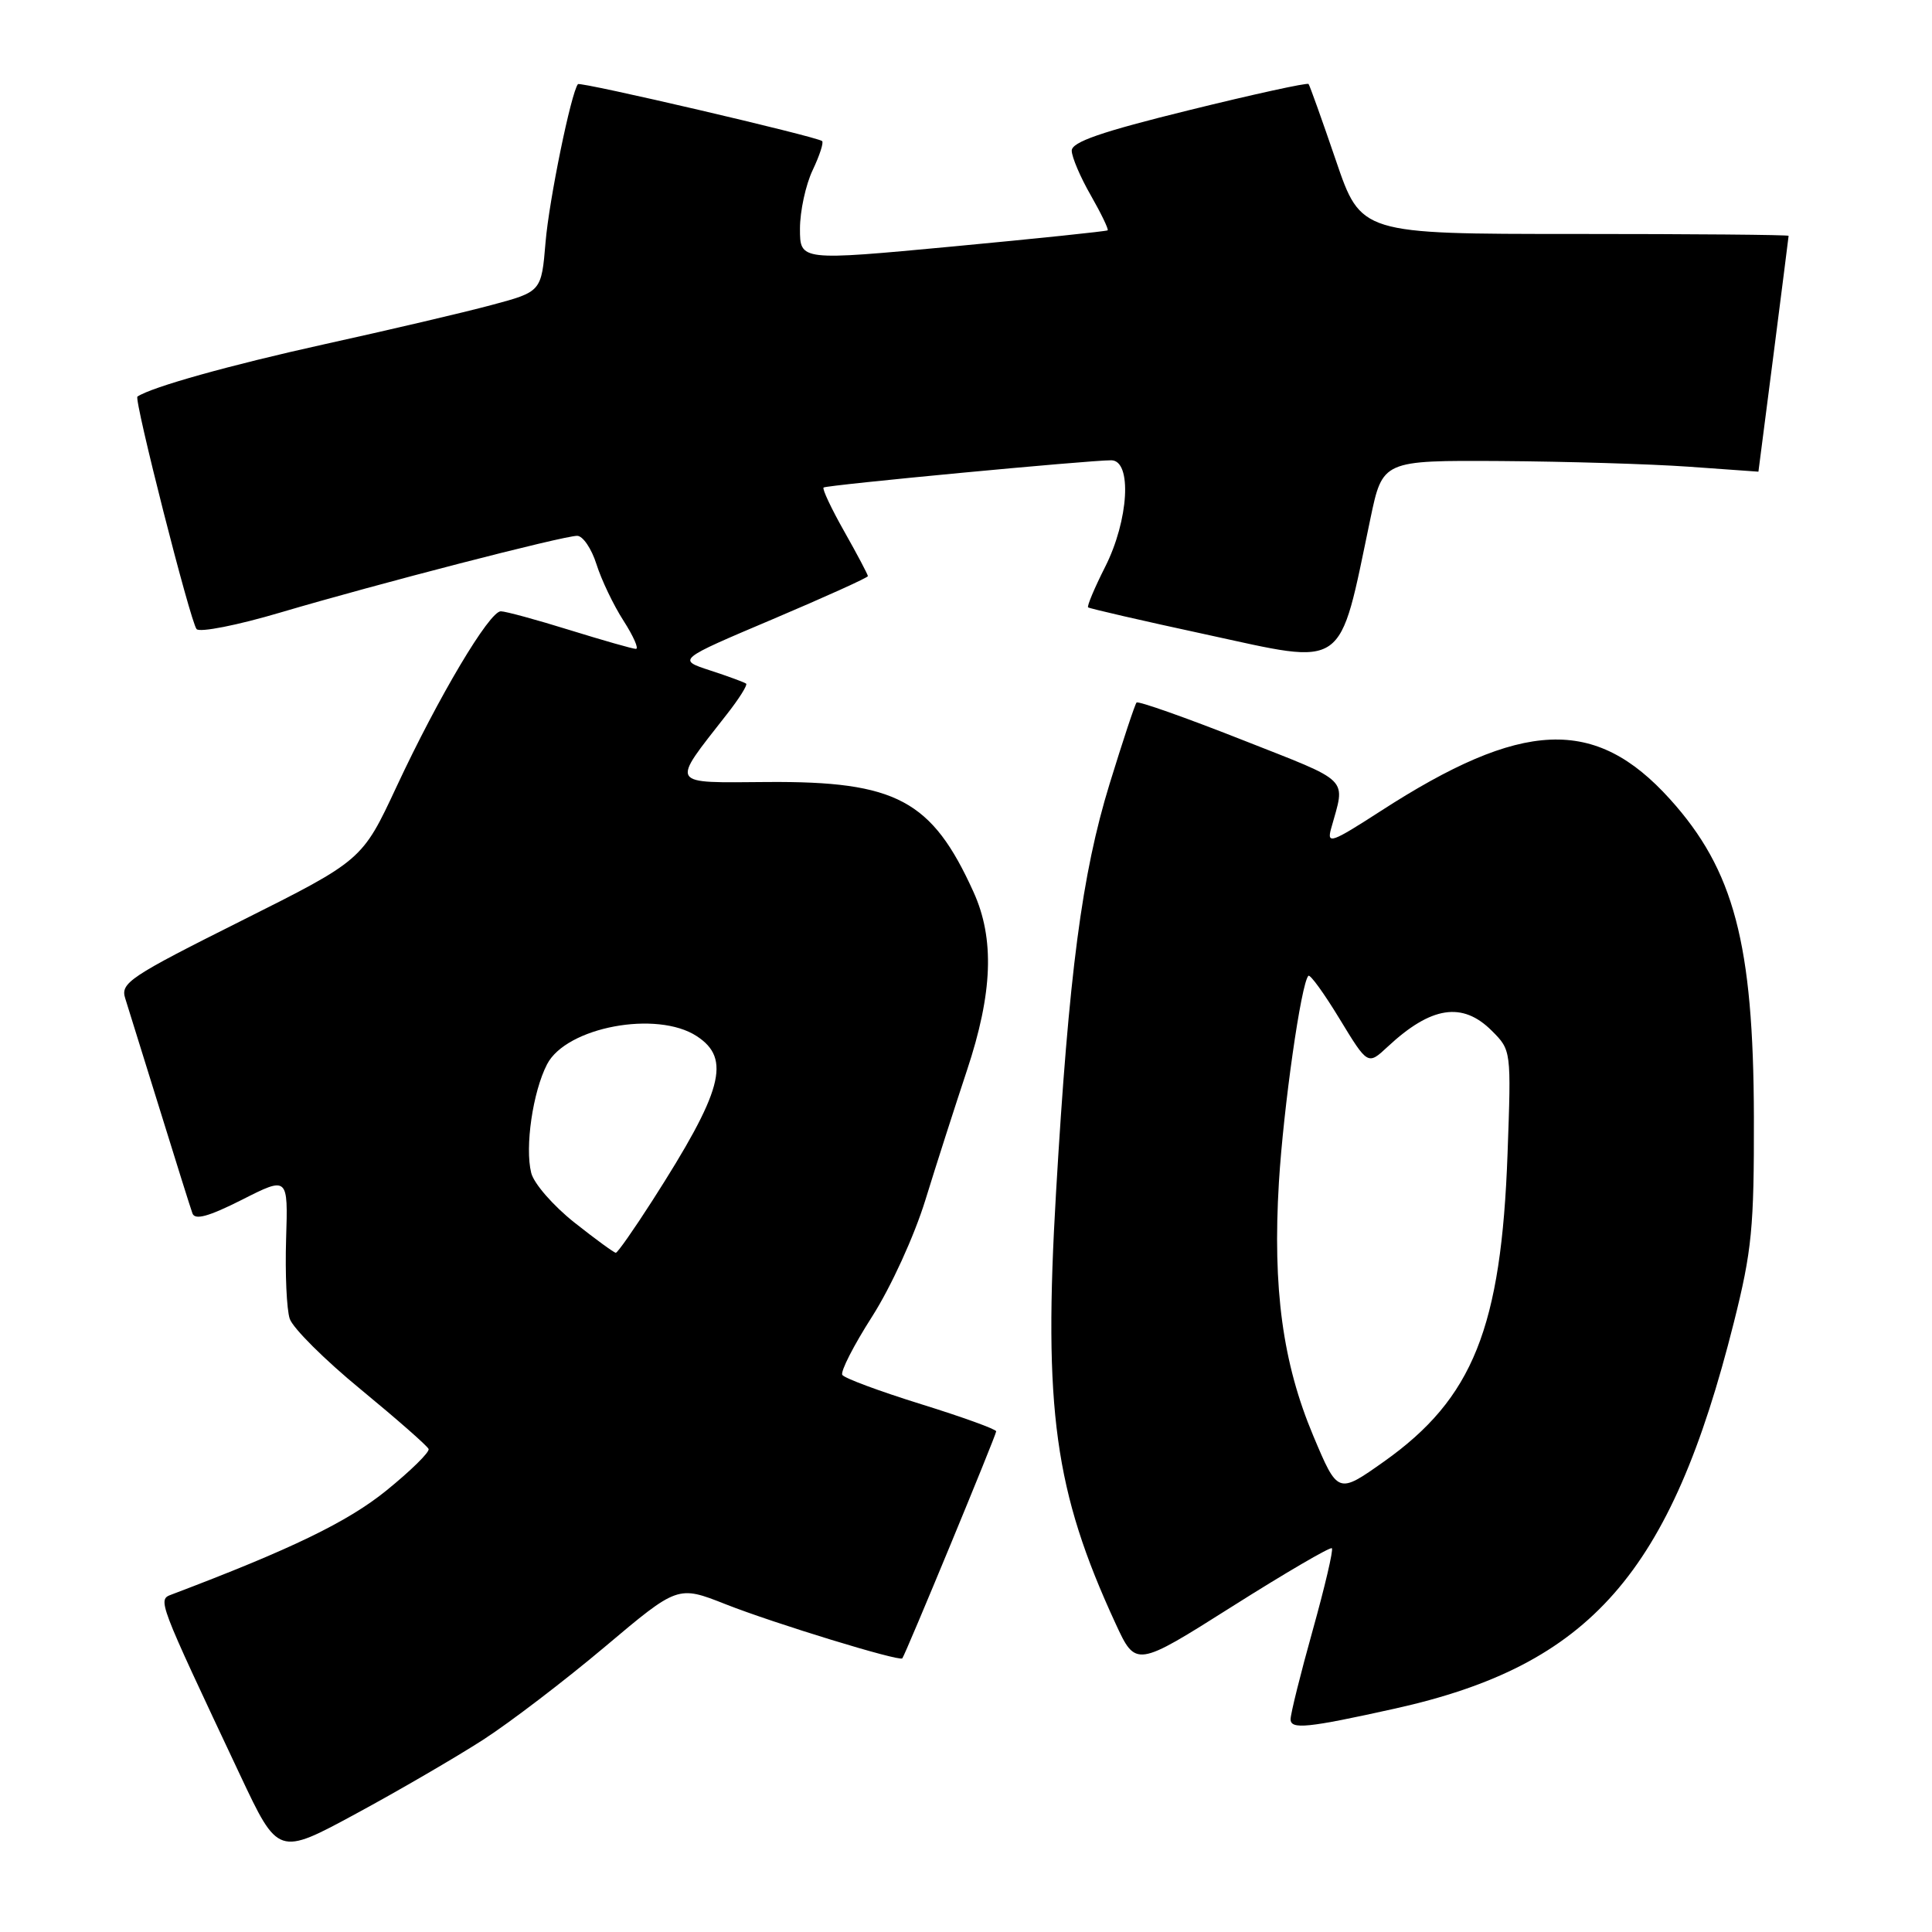 <?xml version="1.0" encoding="UTF-8" standalone="no"?>
<!DOCTYPE svg PUBLIC "-//W3C//DTD SVG 1.1//EN" "http://www.w3.org/Graphics/SVG/1.1/DTD/svg11.dtd" >
<svg xmlns="http://www.w3.org/2000/svg" xmlns:xlink="http://www.w3.org/1999/xlink" version="1.1" viewBox="0 0 256 256">
 <g >
 <path fill="currentColor"
d=" M 64.00 230.54 C 67.58 228.23 74.84 222.68 80.15 218.21 C 89.81 210.07 89.81 210.07 96.15 212.57 C 102.56 215.10 119.18 220.19 119.56 219.74 C 119.96 219.27 132.00 190.16 132.00 189.66 C 132.00 189.38 127.52 187.76 122.05 186.06 C 116.58 184.36 111.88 182.62 111.61 182.18 C 111.34 181.75 113.12 178.26 115.56 174.45 C 118.06 170.53 121.14 163.79 122.62 159.00 C 124.06 154.32 126.54 146.61 128.12 141.85 C 131.54 131.58 131.81 124.38 128.99 118.18 C 123.48 106.02 118.76 103.50 101.73 103.62 C 88.51 103.71 88.83 104.23 96.27 94.70 C 97.91 92.62 99.07 90.77 98.87 90.59 C 98.67 90.42 96.53 89.63 94.11 88.84 C 89.73 87.41 89.73 87.41 102.36 82.06 C 109.31 79.11 115.00 76.54 115.00 76.34 C 115.00 76.14 113.60 73.48 111.88 70.44 C 110.16 67.40 108.92 64.77 109.13 64.60 C 109.53 64.27 144.38 60.97 147.25 60.99 C 150.03 61.01 149.57 68.93 146.43 75.13 C 145.02 77.92 144.01 80.33 144.18 80.48 C 144.36 80.63 151.36 82.25 159.76 84.06 C 178.61 88.15 177.33 89.05 181.58 68.75 C 183.20 61.00 183.20 61.00 198.85 61.09 C 207.46 61.15 218.66 61.48 223.75 61.84 C 228.84 62.20 233.00 62.50 233.00 62.50 C 233.02 62.50 237.00 31.42 237.00 31.25 C 237.00 31.11 224.25 31.00 208.66 31.00 C 180.33 31.00 180.33 31.00 177.01 21.25 C 175.18 15.89 173.55 11.33 173.39 11.13 C 173.23 10.93 166.10 12.49 157.55 14.60 C 145.89 17.47 142.00 18.82 142.01 19.97 C 142.02 20.81 143.15 23.48 144.54 25.89 C 145.92 28.31 146.92 30.39 146.77 30.52 C 146.62 30.65 137.39 31.61 126.25 32.66 C 106.00 34.56 106.00 34.56 106.00 30.31 C 106.00 27.98 106.76 24.48 107.68 22.55 C 108.60 20.61 109.17 18.87 108.93 18.69 C 108.15 18.08 76.88 10.79 76.58 11.15 C 75.68 12.26 72.76 26.49 72.29 32.08 C 71.74 38.65 71.74 38.65 65.12 40.42 C 61.48 41.40 51.53 43.73 43.00 45.61 C 30.43 48.39 20.10 51.28 18.21 52.55 C 17.72 52.88 25.24 82.45 26.05 83.36 C 26.47 83.83 31.47 82.85 37.16 81.16 C 49.98 77.37 74.63 71.00 76.48 71.00 C 77.23 71.00 78.38 72.69 79.03 74.75 C 79.68 76.81 81.29 80.19 82.62 82.25 C 83.94 84.31 84.68 85.99 84.26 85.98 C 83.84 85.98 79.90 84.85 75.50 83.49 C 71.10 82.12 66.99 81.00 66.36 81.00 C 64.84 81.00 58.11 92.31 52.54 104.25 C 47.99 113.99 47.99 113.99 31.94 122.03 C 17.18 129.42 15.94 130.25 16.59 132.28 C 16.98 133.50 19.04 140.12 21.17 147.00 C 23.30 153.88 25.24 160.07 25.50 160.78 C 25.83 161.70 27.63 161.21 32.07 158.97 C 38.17 155.88 38.17 155.88 37.91 164.19 C 37.77 168.76 37.98 173.51 38.39 174.74 C 38.80 175.98 43.04 180.20 47.82 184.12 C 52.59 188.05 56.63 191.59 56.79 192.00 C 56.95 192.41 54.43 194.88 51.20 197.50 C 46.06 201.67 38.54 205.30 22.77 211.27 C 20.86 211.99 20.78 211.77 31.82 235.21 C 36.86 245.91 36.86 245.91 47.18 240.32 C 52.86 237.25 60.42 232.84 64.00 230.54 Z  M 184.83 226.40 C 210.75 220.64 221.38 208.53 229.74 175.25 C 232.14 165.69 232.43 162.68 232.40 148.00 C 232.34 125.03 229.77 115.29 221.27 105.88 C 211.36 94.91 201.73 95.32 182.90 107.50 C 176.44 111.67 175.80 111.90 176.37 109.82 C 178.29 102.89 179.21 103.80 164.56 98.02 C 157.10 95.08 150.82 92.86 150.60 93.09 C 150.39 93.31 148.78 98.17 147.02 103.89 C 143.35 115.85 141.64 128.88 139.93 158.01 C 138.24 186.79 139.73 197.60 147.80 215.09 C 150.50 220.94 150.50 220.94 163.30 212.85 C 170.34 208.40 176.27 204.94 176.48 205.15 C 176.70 205.36 175.55 210.25 173.94 216.02 C 172.33 221.78 171.01 227.08 171.01 227.80 C 171.00 229.20 173.24 228.97 184.83 226.40 Z  M 76.11 161.99 C 73.32 159.78 70.74 156.83 70.39 155.42 C 69.53 152.00 70.60 144.67 72.49 141.02 C 75.04 136.09 87.05 133.84 92.33 137.30 C 96.92 140.30 95.77 144.54 86.43 159.11 C 84.00 162.90 81.83 166.00 81.60 166.00 C 81.37 166.00 78.90 164.20 76.11 161.99 Z  M 174.01 190.24 C 169.96 180.60 168.62 170.73 169.46 156.69 C 170.07 146.69 172.41 130.26 173.37 129.30 C 173.60 129.07 175.46 131.64 177.51 135.02 C 181.24 141.15 181.24 141.15 183.87 138.70 C 189.63 133.33 193.78 132.69 197.67 136.58 C 200.25 139.16 200.25 139.18 199.76 152.83 C 198.93 175.95 195.18 185.30 183.39 193.66 C 177.27 197.99 177.27 197.99 174.01 190.24 Z "/>
</g>
</svg>